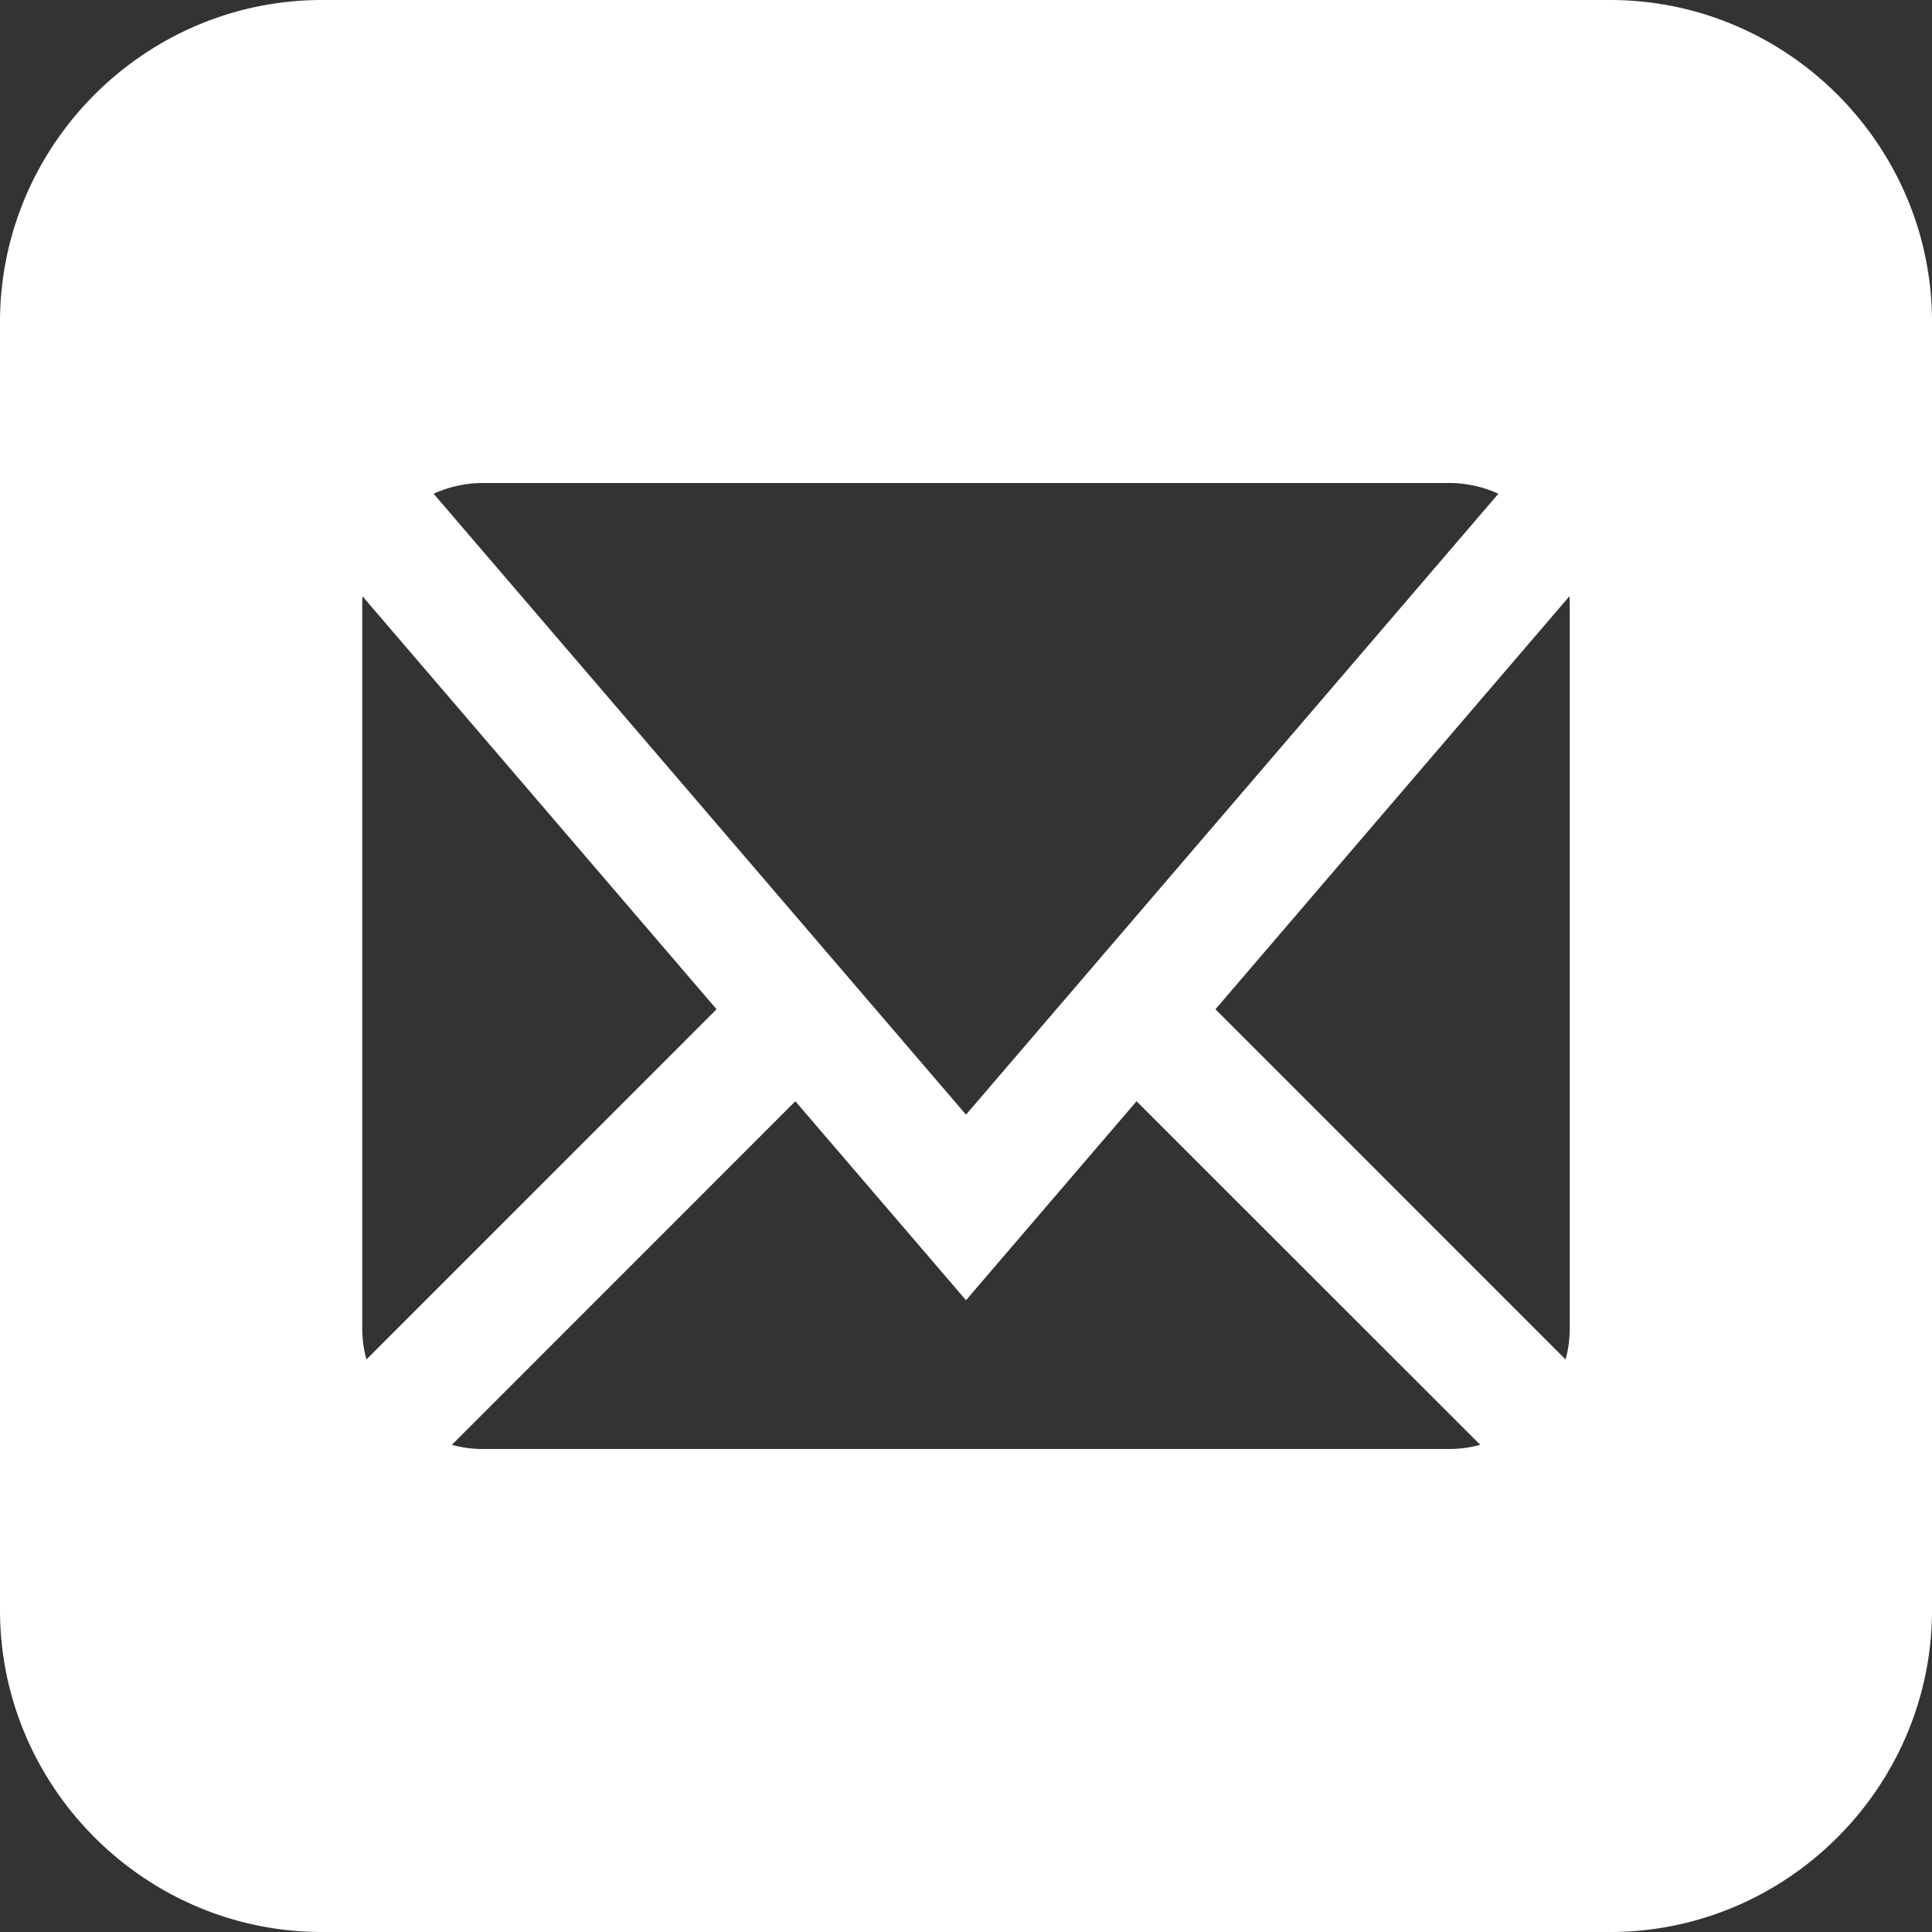 <svg xmlns="http://www.w3.org/2000/svg" width="18" height="18" viewBox="0 0 18 18"><rect x="0" y="0" width="18" height="18" fill="#333333" stroke="none"/><g><g opacity="1"><path fill="#fff" d="M18 3v12c0 1.65-1.35 3-3 3H3c-1.65 0-3-1.35-3-3V3c0-1.65 1.35-3 3-3h12c1.65 0 3 1.35 3 3zM4.04 4.6L9 10.385 13.96 4.6a1.106 1.106 0 0 0-.46-.1h-9c-.16 0-.317.035-.46.1zm-.626 8.066l3.262-3.263-3.299-3.848a1.202 1.202 0 0 0-.002.07v6.75c0 .1.013.197.039.29zm10.377.795l-3.202-3.201L9 12.114 7.41 10.26l-3.2 3.201c.093.026.19.039.29.039h9c.1 0 .197-.013.29-.039zm.834-7.836c0-.024-.001-.047-.003-.07l-3.298 3.848 3.262 3.263c.026-.094.039-.192.039-.291z"/></g></g></svg>
